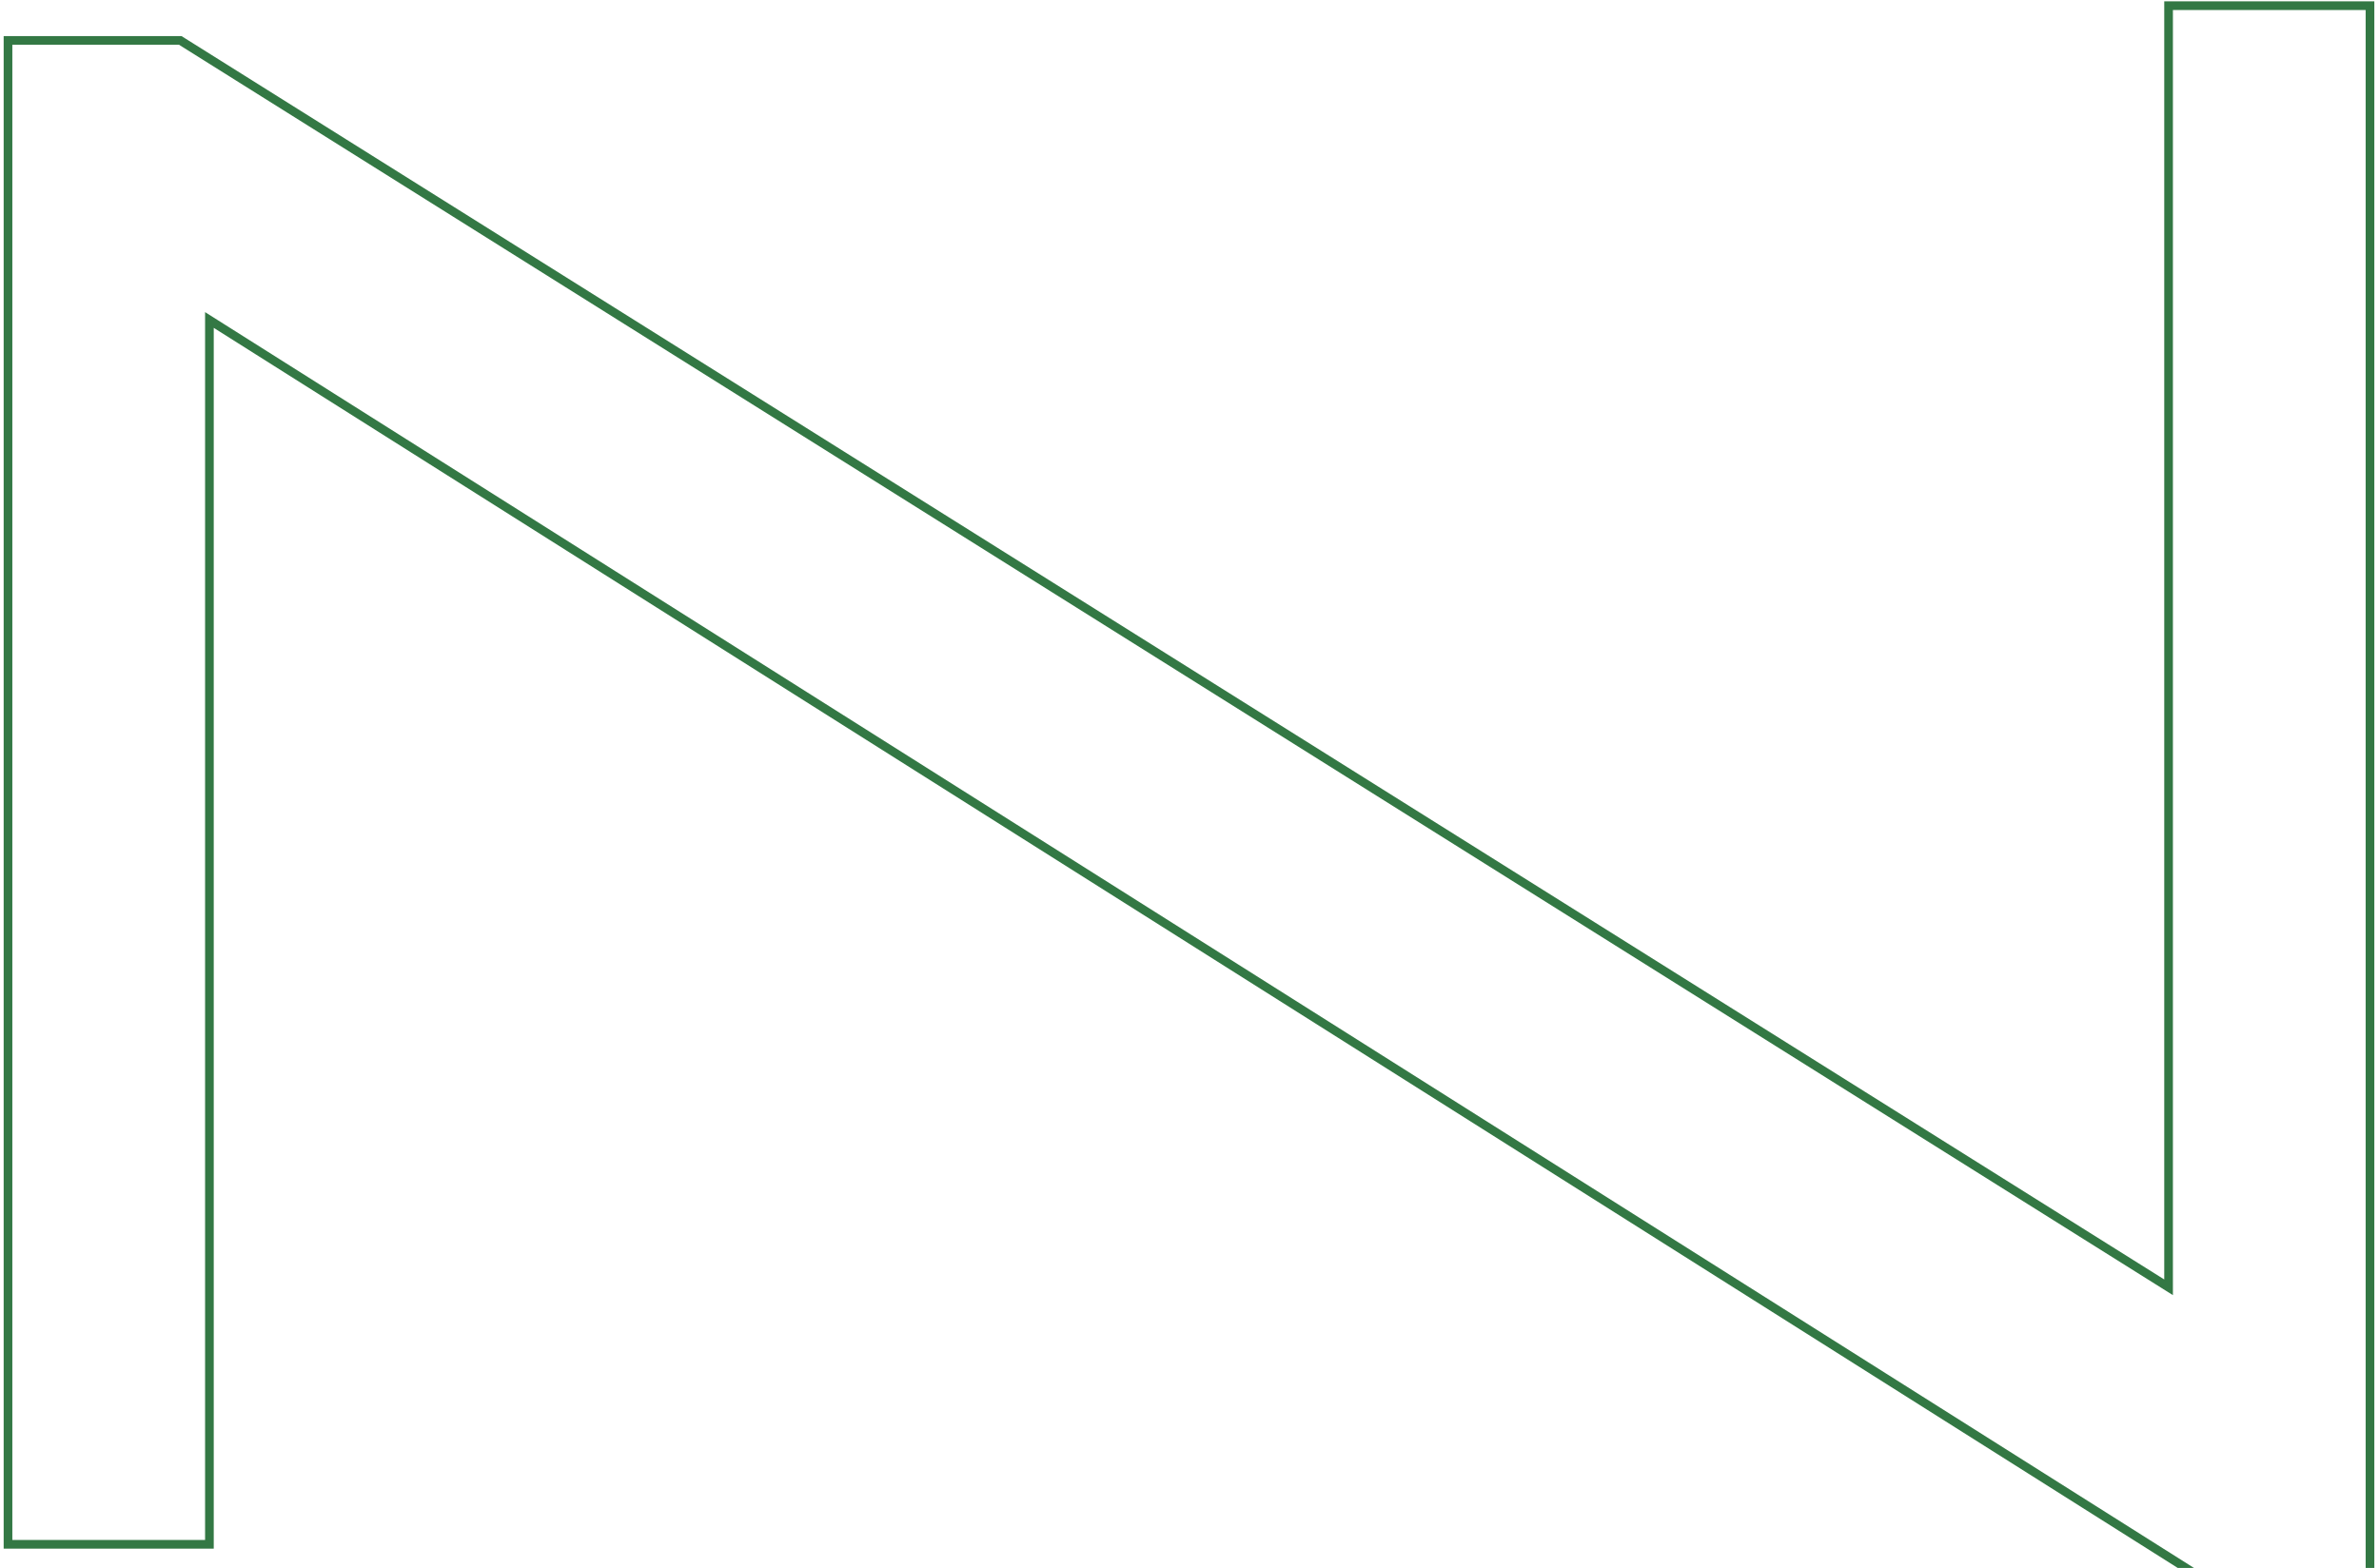<svg width="267" height="176" viewBox="0 0 267 176" fill="none" xmlns="http://www.w3.org/2000/svg">
<path d="M20.226 4.535L0.898 4.535L0.898 173.348L23.503 173.348L23.503 35.918L246.672 176.852L265.989 176.852L265.989 0.638L243.384 0.638L243.384 144.498L20.226 4.535Z" stroke="#337844" stroke-width="0.973" stroke-miterlimit="10"/>
</svg>
